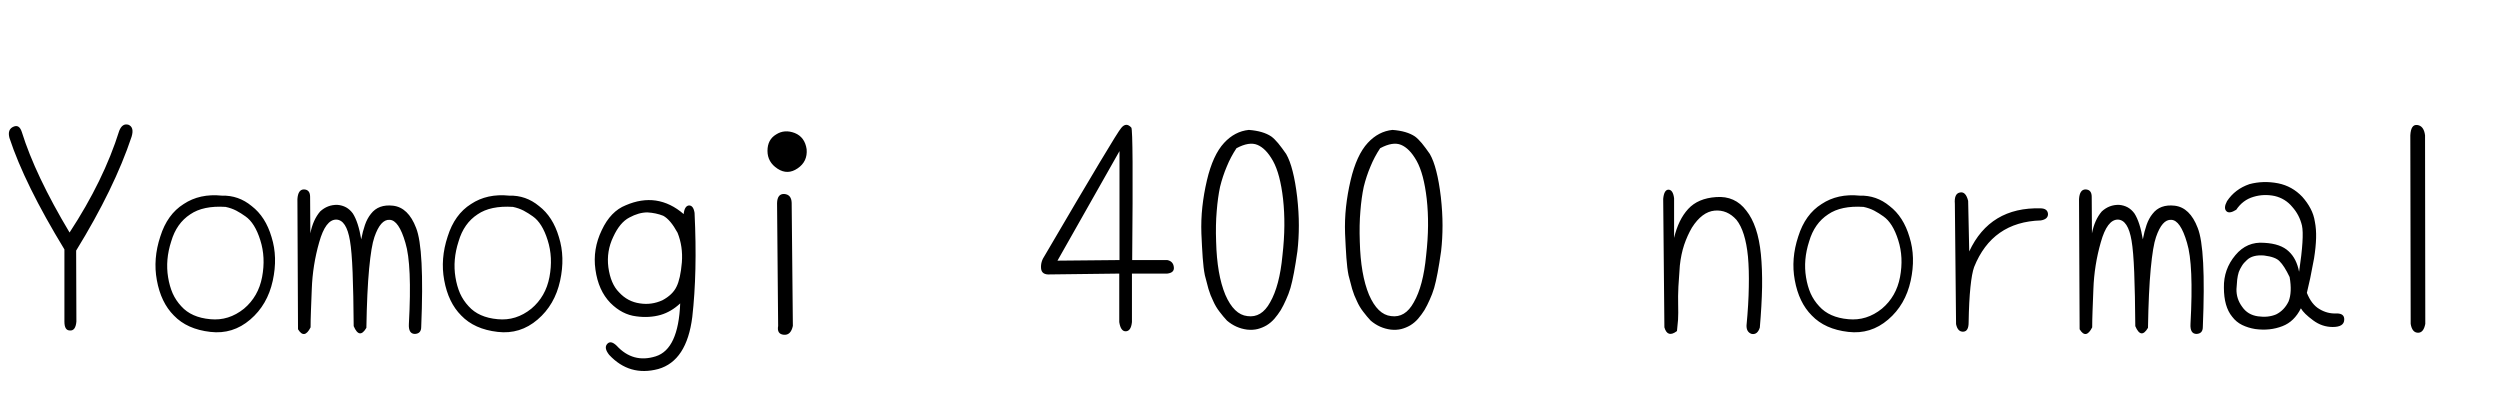 <svg xmlns="http://www.w3.org/2000/svg" xmlns:xlink="http://www.w3.org/1999/xlink" width="208.8" height="34.752"><path fill="black" d="M10.99 11.42L10.99 11.42Q9.55 15.74 6.36 20.93L6.36 20.93L6.38 26.86Q6.31 27.65 5.83 27.60L5.83 27.60Q5.38 27.60 5.38 26.86L5.38 26.86L5.38 20.83Q2.06 15.38 0.79 11.52L0.79 11.52Q0.60 10.80 1.13 10.58L1.13 10.58Q1.61 10.37 1.82 11.02L1.82 11.02Q2.95 14.64 5.81 19.42L5.81 19.42Q8.66 15.07 9.96 10.92L9.96 10.92Q10.22 10.27 10.73 10.42L10.73 10.42Q11.23 10.63 10.99 11.42ZM18.53 16.34L18.53 16.34Q19.92 16.30 21.02 17.21L21.02 17.21Q22.18 18.10 22.68 19.80L22.68 19.80Q23.21 21.48 22.78 23.45L22.78 23.45Q22.34 25.46 20.90 26.69L20.90 26.69Q19.44 27.94 17.57 27.72L17.57 27.72Q15.62 27.50 14.52 26.35L14.52 26.35Q13.44 25.27 13.10 23.40L13.10 23.40Q12.77 21.62 13.39 19.75L13.39 19.75Q13.97 17.90 15.34 17.04L15.34 17.04Q16.68 16.15 18.53 16.34ZM18.84 17.28L18.84 17.28Q16.97 17.16 15.89 17.90L15.89 17.90Q14.74 18.65 14.30 20.16L14.30 20.16Q13.80 21.70 14.04 23.16L14.04 23.16Q14.16 23.90 14.42 24.50Q14.69 25.10 15.14 25.58L15.14 25.58Q15.98 26.52 17.57 26.66L17.57 26.66Q19.10 26.81 20.38 25.78L20.38 25.78Q21.58 24.77 21.89 23.14L21.89 23.14Q22.20 21.50 21.74 20.06L21.74 20.06Q21.29 18.62 20.50 18.07L20.50 18.07Q20.14 17.81 19.73 17.59Q19.32 17.38 18.84 17.28ZM25.90 16.44L25.92 19.49Q26.14 18.36 26.74 17.66L26.74 17.66Q27.36 17.09 28.18 17.11L28.18 17.11Q28.58 17.14 28.91 17.32Q29.23 17.50 29.47 17.83L29.47 17.83Q29.93 18.55 30.17 19.99L30.17 19.99Q30.29 19.34 30.48 18.79Q30.67 18.24 30.98 17.86L30.98 17.86Q31.61 17.04 32.83 17.18L32.83 17.18Q34.10 17.33 34.75 19.03L34.75 19.03Q35.45 20.76 35.18 27.31L35.18 27.31Q35.18 27.86 34.66 27.89L34.66 27.89Q34.10 27.89 34.15 27.05L34.15 27.05Q34.42 22.10 33.86 20.28L33.86 20.28Q33.31 18.38 32.54 18.36L32.54 18.36Q31.78 18.31 31.27 19.80L31.27 19.80Q31.01 20.54 30.83 22.44Q30.65 24.34 30.60 27.38L30.60 27.38Q30.02 28.37 29.54 27.24L29.54 27.24Q29.52 24.53 29.45 22.75Q29.38 20.98 29.23 20.11L29.23 20.11Q28.94 18.36 28.08 18.34L28.08 18.34Q27.19 18.34 26.66 20.23L26.66 20.23Q26.11 22.15 26.04 24.14L26.04 24.14Q25.99 25.15 25.97 25.96Q25.94 26.76 25.94 27.34L25.94 27.34Q25.42 28.37 24.89 27.50L24.89 27.50L24.84 16.63Q24.89 15.82 25.39 15.82L25.39 15.82Q25.90 15.84 25.90 16.44L25.90 16.44ZM42.53 16.34L42.53 16.34Q43.92 16.30 45.02 17.21L45.02 17.21Q46.18 18.10 46.68 19.80L46.68 19.80Q47.21 21.48 46.78 23.45L46.78 23.45Q46.34 25.46 44.90 26.69L44.90 26.69Q43.44 27.94 41.57 27.72L41.57 27.72Q39.62 27.50 38.52 26.35L38.52 26.35Q37.44 25.27 37.10 23.40L37.10 23.40Q36.77 21.62 37.39 19.75L37.39 19.75Q37.97 17.90 39.34 17.04L39.34 17.04Q40.68 16.15 42.53 16.34ZM42.84 17.28L42.84 17.28Q40.97 17.16 39.89 17.90L39.89 17.90Q38.74 18.65 38.30 20.16L38.30 20.16Q37.80 21.70 38.04 23.16L38.04 23.16Q38.16 23.90 38.42 24.50Q38.69 25.10 39.14 25.58L39.14 25.58Q39.98 26.52 41.57 26.66L41.57 26.66Q43.10 26.81 44.38 25.78L44.38 25.78Q45.58 24.77 45.89 23.14L45.89 23.14Q46.20 21.50 45.74 20.06L45.74 20.06Q45.29 18.62 44.50 18.07L44.50 18.07Q44.14 17.81 43.73 17.59Q43.32 17.38 42.84 17.28ZM57.10 17.88L57.10 17.88Q57.17 17.21 57.53 17.16L57.53 17.16Q57.91 17.14 58.01 17.78L58.01 17.78Q58.13 20.30 58.08 22.46Q58.03 24.62 57.82 26.47L57.82 26.47Q57.36 30.14 54.98 30.82L54.98 30.82Q52.58 31.46 50.88 29.64L50.88 29.64Q50.42 29.06 50.71 28.73L50.71 28.73Q51 28.39 51.50 28.87L51.50 28.87Q52.87 30.36 54.77 29.76L54.77 29.76Q56.66 29.16 56.81 25.34L56.81 25.34Q56.06 26.04 55.18 26.30L55.18 26.30Q54.22 26.57 53.14 26.42L53.14 26.42Q51.96 26.28 50.98 25.30L50.98 25.30Q49.97 24.26 49.73 22.51L49.73 22.51Q49.49 20.81 50.26 19.22L50.26 19.22Q51 17.64 52.27 17.14L52.27 17.14Q53.57 16.58 54.77 16.75L54.77 16.75Q56.02 16.94 57.10 17.88ZM56.59 19.44L56.59 19.44Q55.99 18.34 55.39 18.02L55.39 18.02Q54.79 17.78 54.07 17.74L54.07 17.74Q53.35 17.74 52.56 18.17L52.56 18.17Q51.77 18.58 51.22 19.78L51.22 19.78Q50.64 20.98 50.81 22.32L50.81 22.32Q51 23.71 51.70 24.41L51.70 24.41Q52.42 25.20 53.45 25.34L53.45 25.34Q54.41 25.49 55.32 25.08L55.32 25.08Q56.18 24.62 56.50 23.95L56.50 23.95Q56.83 23.30 56.95 21.91L56.95 21.91Q57.05 20.59 56.59 19.44ZM66.62 14.06L66.62 14.06Q65.78 14.64 64.94 14.09L64.94 14.09Q64.10 13.54 64.10 12.60L64.10 12.60Q64.10 11.66 64.82 11.23L64.82 11.23Q65.52 10.78 66.38 11.11L66.38 11.11Q67.22 11.45 67.37 12.46L67.37 12.46Q67.46 13.49 66.62 14.06ZM66.12 16.94L66.22 27.22Q66.05 28.01 65.47 27.96L65.47 27.96Q64.87 27.91 64.99 27.22L64.99 27.22L64.90 16.97Q64.92 16.18 65.50 16.20L65.50 16.20Q66.10 16.25 66.12 16.94L66.12 16.94ZM94.56 21.72L97.49 21.72Q97.99 21.82 98.04 22.32L98.04 22.32Q98.09 22.78 97.49 22.85L97.49 22.85L94.54 22.85L94.54 26.90Q94.46 27.67 94.01 27.67L94.01 27.67Q93.60 27.67 93.48 26.90L93.48 26.90L93.48 22.85L87.70 22.92Q87 22.97 86.95 22.42L86.95 22.42Q86.90 21.86 87.26 21.34L87.26 21.34Q90.24 16.25 91.84 13.58Q93.43 10.92 93.65 10.68L93.65 10.68Q94.06 10.18 94.49 10.66L94.49 10.66Q94.66 10.90 94.56 21.72L94.56 21.72ZM93.50 21.72L93.50 12.62L88.32 21.77L93.50 21.72ZM104.30 10.85L104.30 10.85Q105.50 10.94 106.18 11.40L106.18 11.40Q106.44 11.59 106.75 11.96Q107.06 12.34 107.42 12.86L107.42 12.86Q107.74 13.42 107.96 14.30Q108.19 15.19 108.34 16.46L108.34 16.46Q108.48 17.71 108.48 18.83Q108.48 19.94 108.36 20.98L108.36 20.98Q108.07 23.04 107.78 24.05L107.78 24.05Q107.62 24.58 107.41 25.03Q107.21 25.49 106.97 25.90L106.97 25.90Q106.73 26.28 106.44 26.62Q106.15 26.95 105.79 27.17L105.79 27.17Q105.43 27.38 105.04 27.48Q104.64 27.58 104.16 27.53L104.16 27.53Q103.22 27.41 102.48 26.78L102.48 26.78Q102.17 26.45 101.86 26.04Q101.54 25.63 101.33 25.15L101.33 25.15Q101.09 24.67 100.93 24.13Q100.78 23.59 100.63 22.99L100.63 22.99Q100.51 22.39 100.45 21.53Q100.39 20.66 100.34 19.51L100.34 19.51Q100.30 18.38 100.42 17.28Q100.54 16.18 100.80 15.07L100.80 15.07Q101.30 12.94 102.24 11.93L102.24 11.93Q103.13 10.97 104.30 10.85ZM103.27 12.38L103.27 12.38Q102.79 13.10 102.46 13.91Q102.12 14.71 101.90 15.60L101.90 15.60Q101.71 16.49 101.62 17.63Q101.52 18.77 101.57 20.18L101.57 20.18Q101.64 22.94 102.34 24.62L102.34 24.62Q103.06 26.28 104.18 26.40L104.18 26.40Q105.36 26.57 106.08 25.25L106.08 25.25Q106.87 23.88 107.11 21.34L107.11 21.34Q107.26 20.02 107.27 18.85Q107.28 17.69 107.16 16.61L107.16 16.61Q106.92 14.52 106.32 13.44L106.32 13.44Q106.01 12.89 105.68 12.56Q105.36 12.24 105.02 12.10L105.02 12.10Q104.33 11.81 103.27 12.38ZM116.30 10.85L116.30 10.85Q117.50 10.94 118.18 11.40L118.18 11.40Q118.44 11.59 118.75 11.96Q119.06 12.34 119.42 12.86L119.42 12.86Q119.74 13.42 119.96 14.30Q120.19 15.19 120.34 16.46L120.34 16.46Q120.48 17.71 120.48 18.83Q120.48 19.94 120.36 20.98L120.36 20.98Q120.07 23.04 119.78 24.05L119.78 24.05Q119.62 24.58 119.41 25.03Q119.21 25.49 118.97 25.90L118.97 25.90Q118.73 26.28 118.44 26.62Q118.15 26.95 117.79 27.17L117.79 27.17Q117.43 27.38 117.04 27.48Q116.64 27.58 116.16 27.53L116.16 27.53Q115.22 27.41 114.48 26.78L114.48 26.78Q114.17 26.45 113.86 26.04Q113.54 25.63 113.33 25.15L113.33 25.15Q113.09 24.67 112.93 24.13Q112.78 23.59 112.63 22.99L112.63 22.99Q112.51 22.39 112.45 21.53Q112.39 20.66 112.34 19.51L112.34 19.51Q112.30 18.38 112.42 17.28Q112.54 16.18 112.80 15.07L112.80 15.07Q113.30 12.94 114.24 11.93L114.24 11.93Q115.13 10.97 116.30 10.85ZM115.27 12.38L115.27 12.38Q114.79 13.10 114.46 13.91Q114.12 14.71 113.90 15.60L113.90 15.60Q113.71 16.49 113.62 17.63Q113.52 18.77 113.57 20.18L113.57 20.18Q113.64 22.94 114.34 24.62L114.34 24.62Q115.06 26.28 116.18 26.40L116.18 26.40Q117.36 26.57 118.08 25.25L118.08 25.25Q118.87 23.88 119.11 21.34L119.11 21.34Q119.26 20.02 119.27 18.85Q119.28 17.69 119.16 16.61L119.16 16.61Q118.92 14.52 118.32 13.44L118.32 13.44Q118.01 12.89 117.68 12.56Q117.36 12.24 117.02 12.10L117.02 12.10Q116.33 11.81 115.27 12.38ZM139.01 27.34L138.91 16.61Q138.98 15.86 139.34 15.84L139.34 15.84Q139.73 15.84 139.82 16.56L139.82 16.56L139.82 19.87Q140.18 18.34 141 17.45L141 17.45Q141.82 16.56 143.33 16.46L143.33 16.46Q144.91 16.34 145.85 17.59L145.85 17.59Q146.33 18.19 146.64 19.10Q146.95 20.02 147.07 21.24L147.07 21.24Q147.19 22.44 147.17 23.98Q147.14 25.51 146.98 27.36L146.98 27.36Q146.78 27.98 146.30 27.89L146.30 27.89Q145.85 27.74 145.87 27.17L145.87 27.17Q146.04 25.39 146.06 23.96Q146.09 22.54 145.99 21.43L145.99 21.43Q145.78 19.30 145.03 18.36L145.03 18.36Q144.26 17.50 143.21 17.59L143.21 17.59Q142.15 17.69 141.31 19.01L141.31 19.01Q140.93 19.66 140.66 20.45Q140.40 21.24 140.30 22.18L140.30 22.18Q140.23 23.11 140.18 23.94Q140.14 24.77 140.16 25.46L140.16 25.46Q140.18 26.16 140.15 26.71Q140.11 27.26 140.06 27.65L140.06 27.65Q139.27 28.25 139.01 27.34L139.01 27.34ZM155.33 16.34L155.33 16.34Q156.72 16.30 157.82 17.21L157.82 17.21Q158.98 18.10 159.48 19.80L159.48 19.80Q160.01 21.48 159.58 23.45L159.58 23.45Q159.14 25.46 157.70 26.69L157.70 26.69Q156.24 27.94 154.37 27.72L154.37 27.72Q152.42 27.50 151.32 26.35L151.32 26.35Q150.24 25.27 149.90 23.40L149.90 23.40Q149.57 21.62 150.19 19.75L150.19 19.75Q150.77 17.90 152.14 17.04L152.14 17.04Q153.48 16.15 155.33 16.34ZM155.64 17.28L155.64 17.28Q153.77 17.16 152.69 17.90L152.69 17.90Q151.54 18.65 151.10 20.16L151.10 20.16Q150.60 21.70 150.84 23.16L150.84 23.16Q150.96 23.90 151.22 24.50Q151.49 25.10 151.94 25.58L151.94 25.58Q152.78 26.52 154.37 26.66L154.37 26.66Q155.90 26.81 157.18 25.78L157.18 25.78Q158.38 24.77 158.69 23.14L158.69 23.14Q159 21.50 158.54 20.06L158.54 20.06Q158.09 18.62 157.30 18.07L157.30 18.07Q156.94 17.81 156.53 17.59Q156.12 17.38 155.64 17.28ZM164.38 16.78L164.47 21Q166.20 17.28 170.45 17.40L170.45 17.40Q171.02 17.42 171.05 17.88L171.05 17.88Q171.05 18.31 170.45 18.41L170.45 18.41Q166.39 18.53 164.88 22.30L164.88 22.30Q164.69 22.82 164.57 23.99Q164.45 25.15 164.42 26.93L164.42 26.93Q164.42 27.67 163.99 27.70L163.99 27.70Q163.51 27.74 163.37 27.07L163.37 27.07L163.27 17.02Q163.20 16.18 163.68 16.08L163.68 16.08Q164.18 15.96 164.38 16.78L164.38 16.78ZM174.70 16.44L174.72 19.49Q174.94 18.36 175.54 17.66L175.54 17.66Q176.16 17.09 176.98 17.11L176.98 17.11Q177.38 17.14 177.71 17.32Q178.03 17.50 178.27 17.83L178.27 17.83Q178.73 18.55 178.97 19.99L178.97 19.99Q179.09 19.34 179.28 18.79Q179.47 18.24 179.78 17.86L179.78 17.86Q180.41 17.04 181.63 17.18L181.63 17.18Q182.90 17.33 183.55 19.03L183.55 19.03Q184.25 20.76 183.98 27.31L183.98 27.31Q183.98 27.86 183.46 27.89L183.46 27.89Q182.90 27.89 182.95 27.05L182.95 27.05Q183.22 22.10 182.66 20.28L182.66 20.28Q182.11 18.38 181.34 18.36L181.34 18.36Q180.58 18.31 180.07 19.80L180.07 19.80Q179.81 20.54 179.63 22.44Q179.45 24.34 179.40 27.38L179.40 27.38Q178.82 28.37 178.34 27.24L178.34 27.24Q178.32 24.53 178.25 22.75Q178.18 20.98 178.03 20.11L178.03 20.11Q177.74 18.36 176.88 18.34L176.88 18.34Q175.99 18.34 175.46 20.23L175.46 20.23Q174.91 22.15 174.84 24.14L174.84 24.14Q174.79 25.15 174.77 25.96Q174.74 26.76 174.74 27.34L174.74 27.34Q174.22 28.37 173.69 27.50L173.69 27.50L173.64 16.63Q173.69 15.82 174.19 15.82L174.19 15.82Q174.70 15.84 174.70 16.44L174.70 16.44ZM186 16.80L186 16.80Q186.67 15.79 187.87 15.38L187.87 15.38Q189.02 15.07 190.27 15.31L190.27 15.31Q191.45 15.55 192.29 16.44L192.29 16.44Q192.70 16.90 192.97 17.41Q193.25 17.93 193.34 18.53L193.34 18.53Q193.46 19.13 193.44 19.88Q193.42 20.64 193.27 21.58L193.27 21.58Q193.10 22.51 192.95 23.23Q192.79 23.95 192.67 24.46L192.67 24.46Q193.06 25.44 193.73 25.82L193.73 25.82Q194.38 26.21 195.12 26.18L195.12 26.18Q195.82 26.16 195.79 26.71L195.79 26.71Q195.77 27.31 194.83 27.31L194.83 27.31Q193.94 27.31 193.20 26.76L193.20 26.76Q192.41 26.18 192.17 25.75L192.17 25.75Q191.62 26.86 190.63 27.24L190.63 27.24Q189.58 27.65 188.35 27.48L188.35 27.48Q187.75 27.38 187.26 27.14Q186.77 26.90 186.43 26.45L186.43 26.45Q185.74 25.61 185.74 24.02L185.74 24.02Q185.71 22.49 186.70 21.31L186.70 21.31Q187.66 20.16 189.10 20.28L189.10 20.28Q190.49 20.35 191.16 21L191.16 21Q191.81 21.60 192.02 22.70L192.02 22.70Q192.46 19.75 192.26 18.84L192.26 18.84Q192.05 17.95 191.45 17.28L191.45 17.28Q190.87 16.58 189.98 16.37L189.98 16.37Q189.07 16.18 188.21 16.44L188.21 16.44Q187.32 16.70 186.77 17.52L186.77 17.52Q186.19 17.88 185.95 17.64L185.95 17.64Q185.69 17.38 186 16.80ZM191.23 23.14L191.23 23.14Q190.78 22.20 190.39 21.82L190.39 21.82Q190.06 21.46 189.10 21.34L189.10 21.34Q188.14 21.26 187.66 21.72L187.66 21.72Q187.39 21.96 187.24 22.21Q187.08 22.46 186.98 22.73L186.98 22.73Q186.89 23.02 186.85 23.36Q186.82 23.71 186.79 24.14L186.79 24.14Q186.77 24.96 187.27 25.63L187.27 25.63Q187.73 26.30 188.59 26.42L188.59 26.42Q189.43 26.54 190.10 26.26L190.10 26.26Q190.78 25.92 191.14 25.18L191.14 25.18Q191.45 24.41 191.23 23.14ZM202.54 11.30L202.56 27.05Q202.42 27.79 201.96 27.79L201.96 27.79Q201.46 27.79 201.34 27.05L201.34 27.05L201.31 11.30Q201.36 10.37 201.89 10.44L201.89 10.44Q202.44 10.51 202.54 11.30L202.54 11.30Z"/></svg>